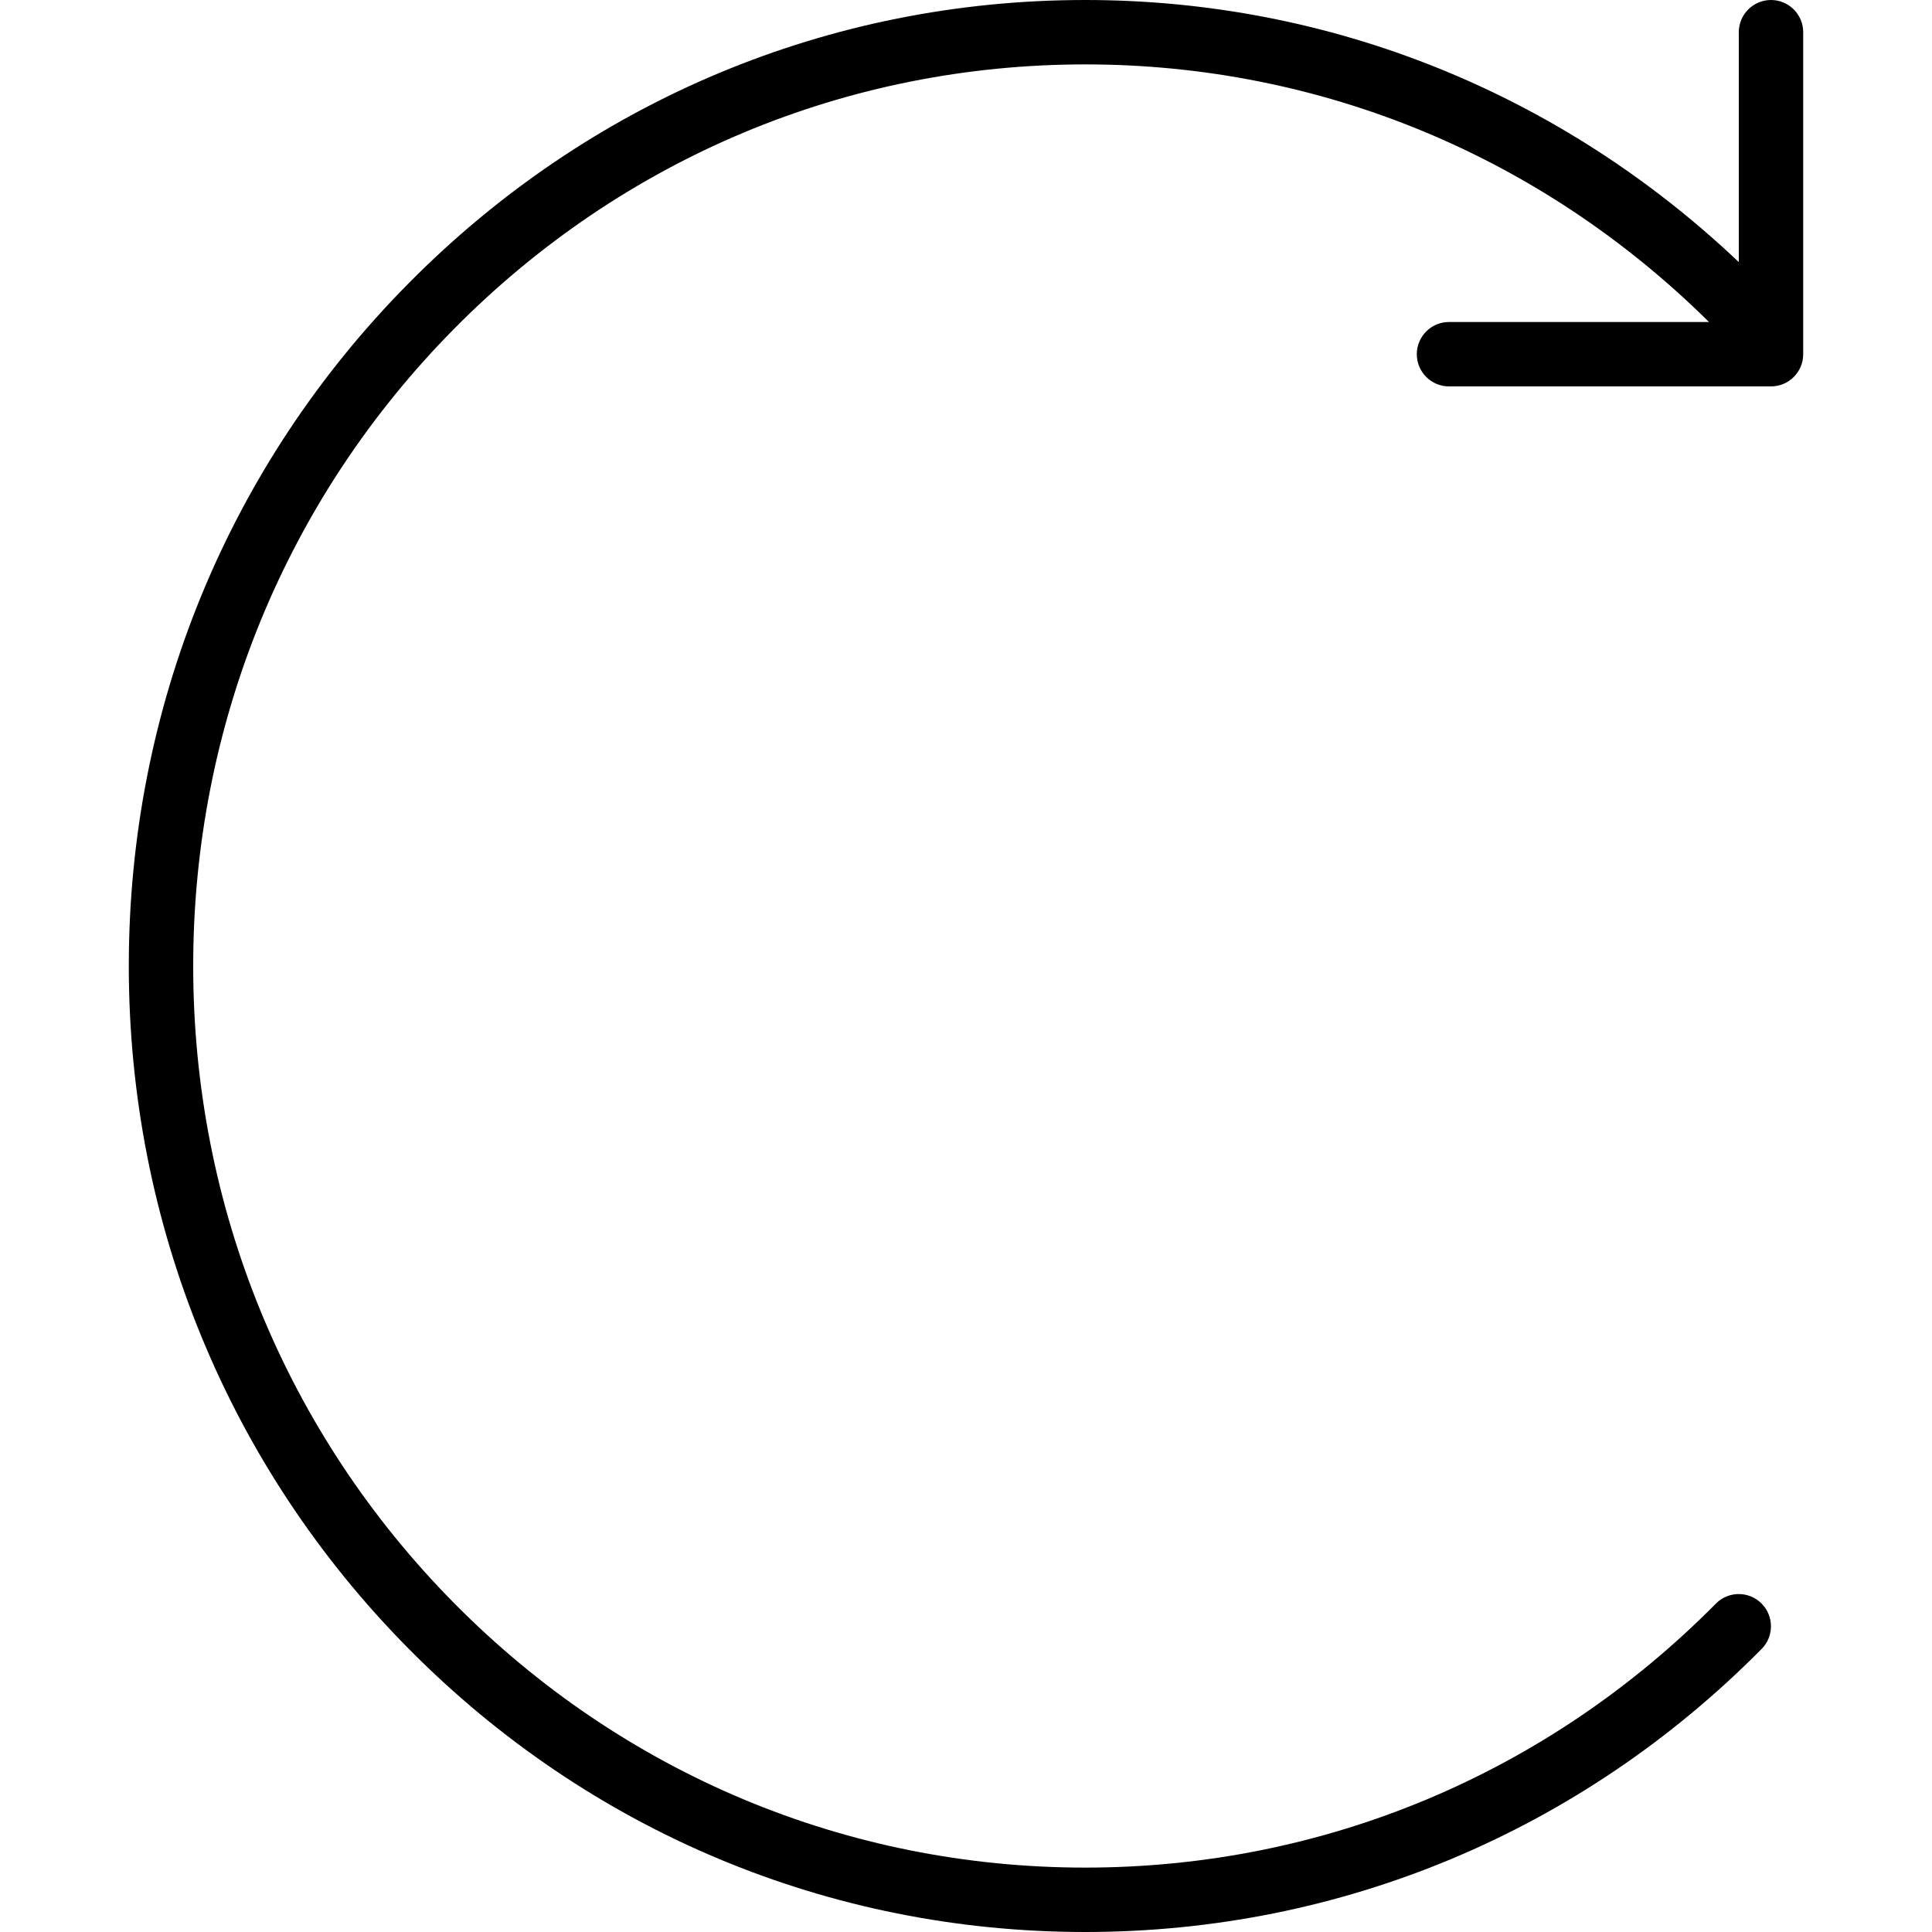 <?xml version="1.0" encoding="iso-8859-1"?>
<!-- Generator: Adobe Illustrator 19.0.0, SVG Export Plug-In . SVG Version: 6.00 Build 0)  -->
<svg version="1.1" id="Layer_1" xmlns="http://www.w3.org/2000/svg" xmlns:xlink="http://www.w3.org/1999/xlink" x="0px" y="0px"
	 viewBox="0 0 30 30" style="enable-background:new 0 0 30 30;" xml:space="preserve">
<g>
	<g>
		<path d="M27.5,0C27.224,0,27,0.224,27,0.5v3.57C24.238,1.45,20.659,0,16.852,0C12.884,0,9.153,1.561,6.348,4.396
			C3.544,7.227,2,10.995,2,15s1.544,7.772,4.348,10.604C9.154,28.44,12.884,30,16.851,30c3.968,0,7.699-1.561,10.504-4.396
			c0.194-0.196,0.192-0.513-0.004-0.707c-0.196-0.194-0.513-0.193-0.707,0.004C24.028,27.544,20.55,29,16.851,29
			c-3.698,0-7.176-1.456-9.792-4.099C4.441,22.256,3,18.74,3,15c0-3.741,1.441-7.257,4.059-9.902C9.675,2.456,13.153,1,16.852,1
			C20.503,1,23.933,2.423,26.537,5H22.5C22.224,5,22,5.224,22,5.5S22.224,6,22.5,6h5C27.776,6,28,5.776,28,5.5v-5
			C28,0.224,27.776,0,27.5,0z"/>
	</g>
</g>
</svg>
